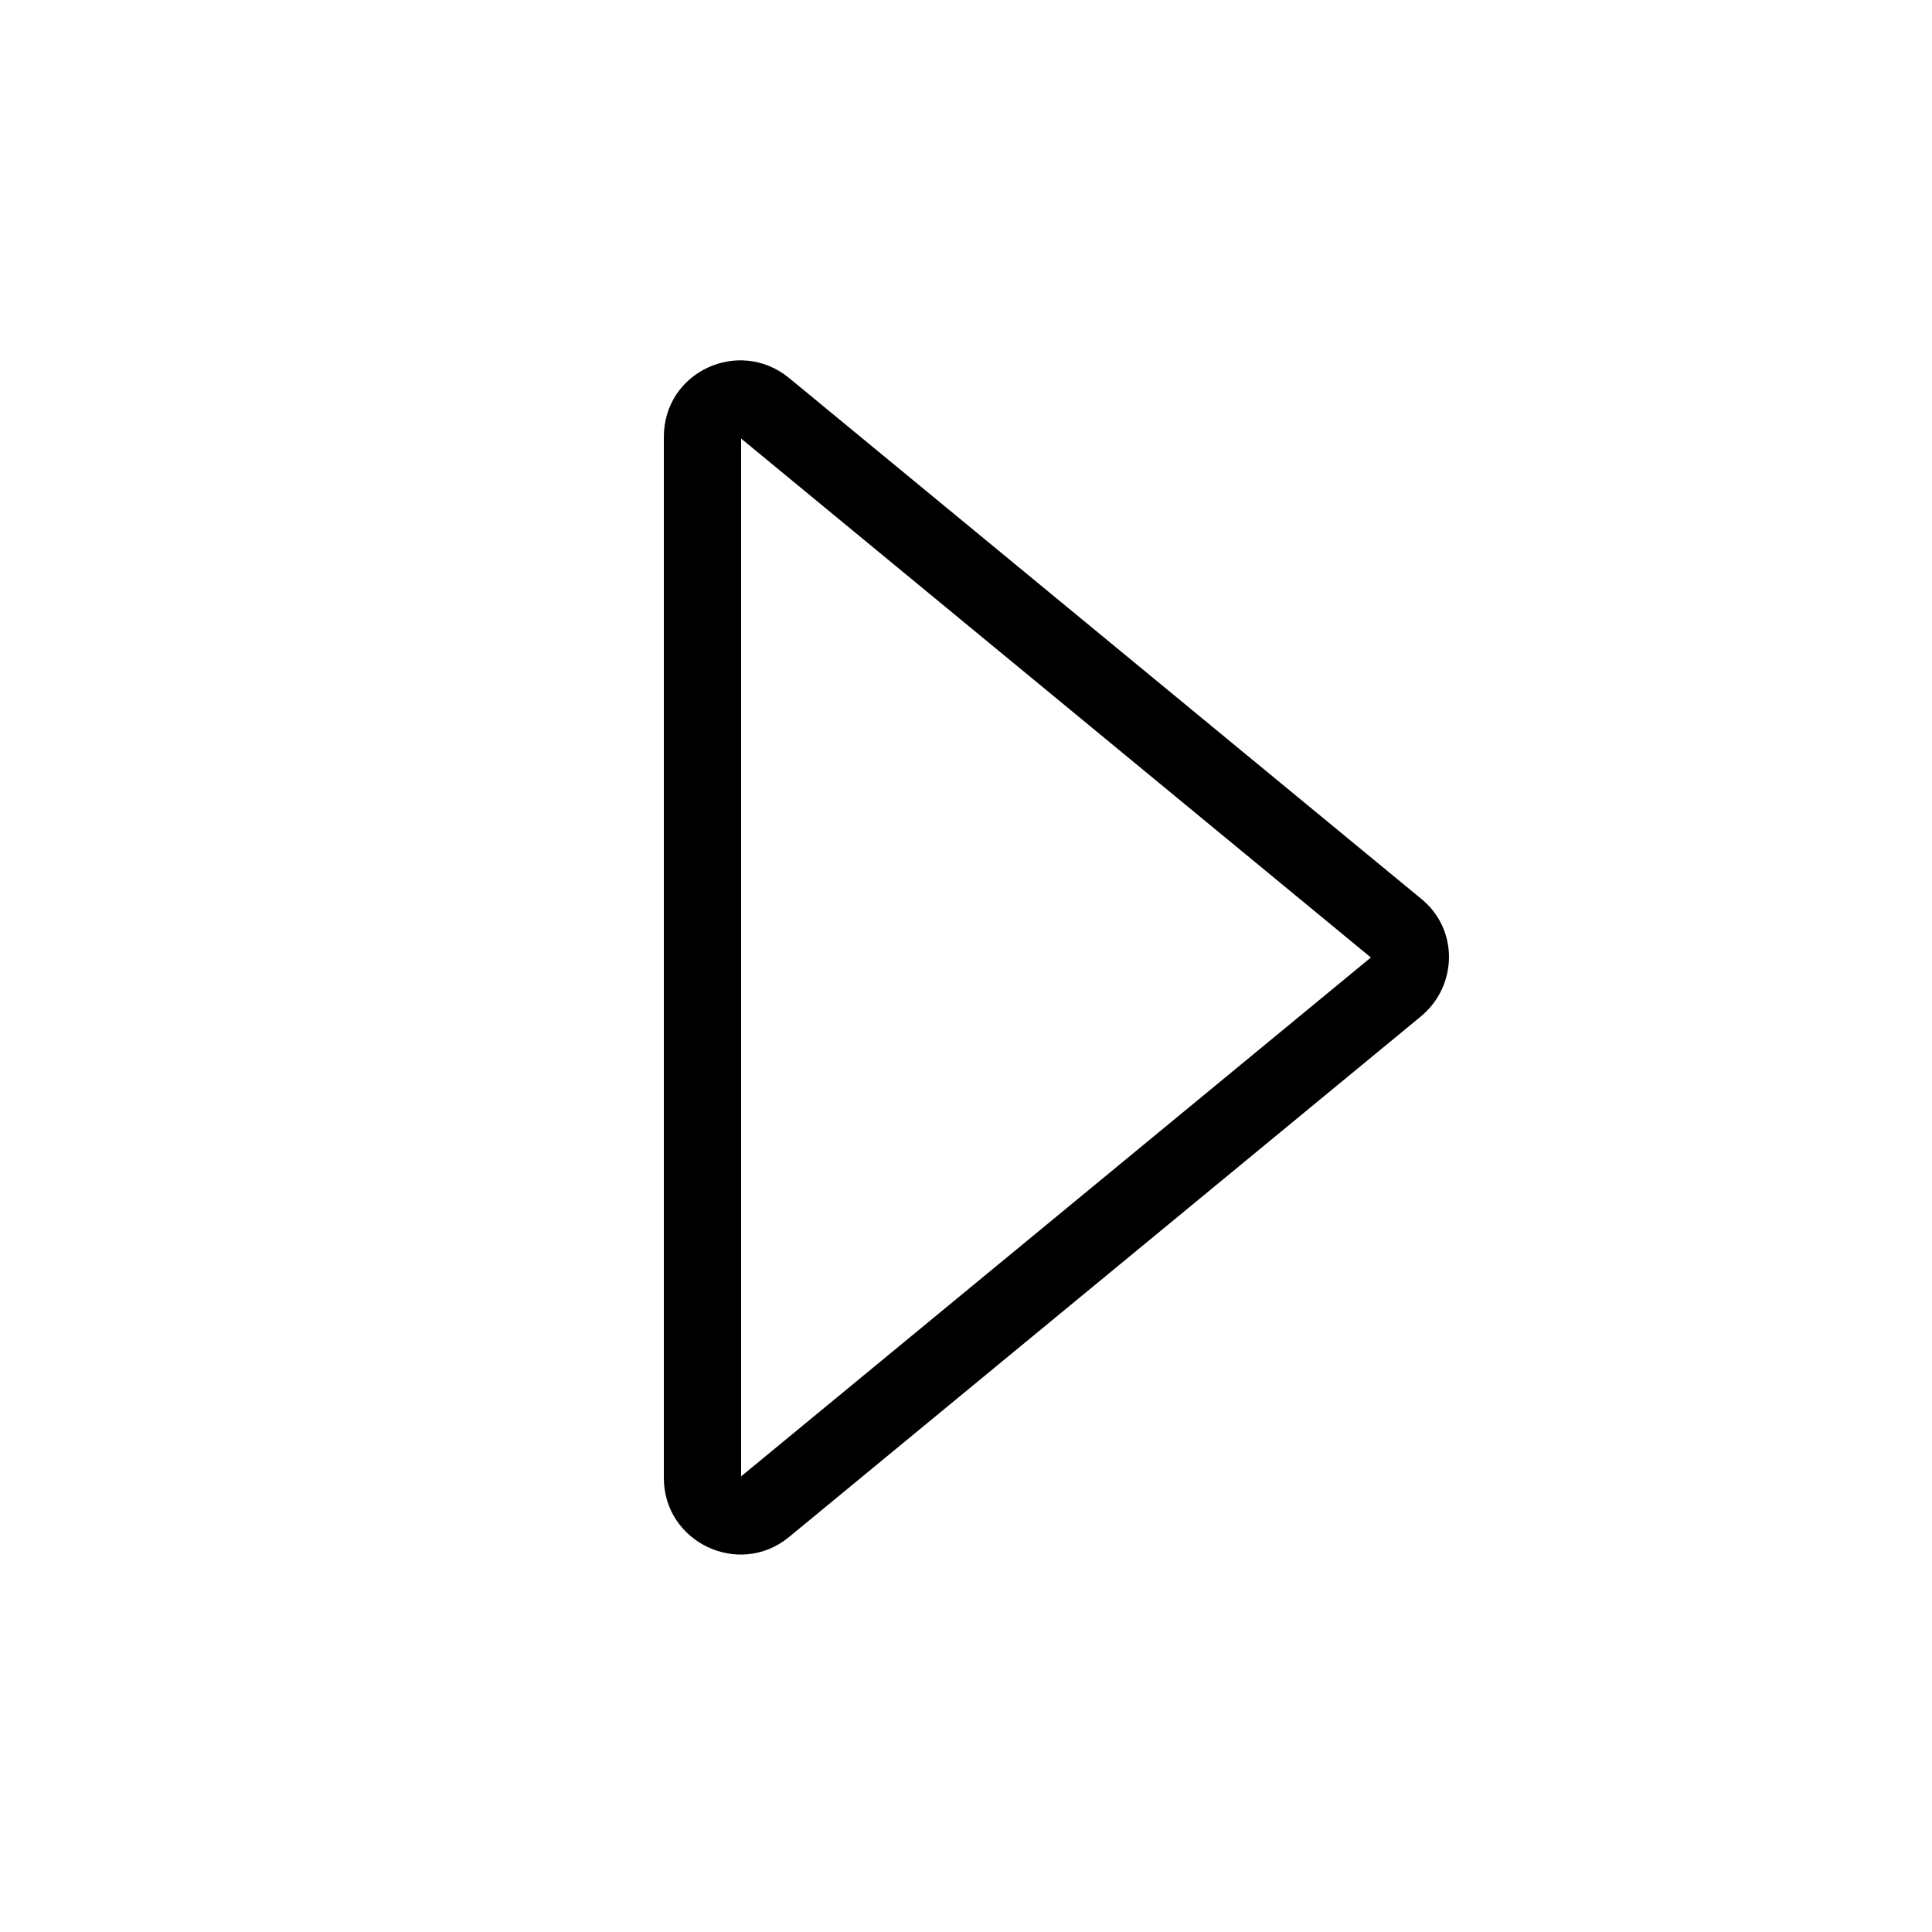 <svg width="25" height="25" viewBox="0 0 25 25" fill="none" xmlns="http://www.w3.org/2000/svg">
<path fill-rule="evenodd" clip-rule="evenodd" d="M8.59 5.655C8.59 4.805 9.566 4.367 10.205 4.887L10.208 4.889L18.385 11.626C18.879 12.022 18.862 12.755 18.39 13.149L18.388 13.151L10.205 19.893C9.558 20.419 8.59 19.955 8.59 19.125V5.655ZM9.59 5.675L17.739 12.39L9.59 19.104V5.675Z" fill="black"/>
</svg>
